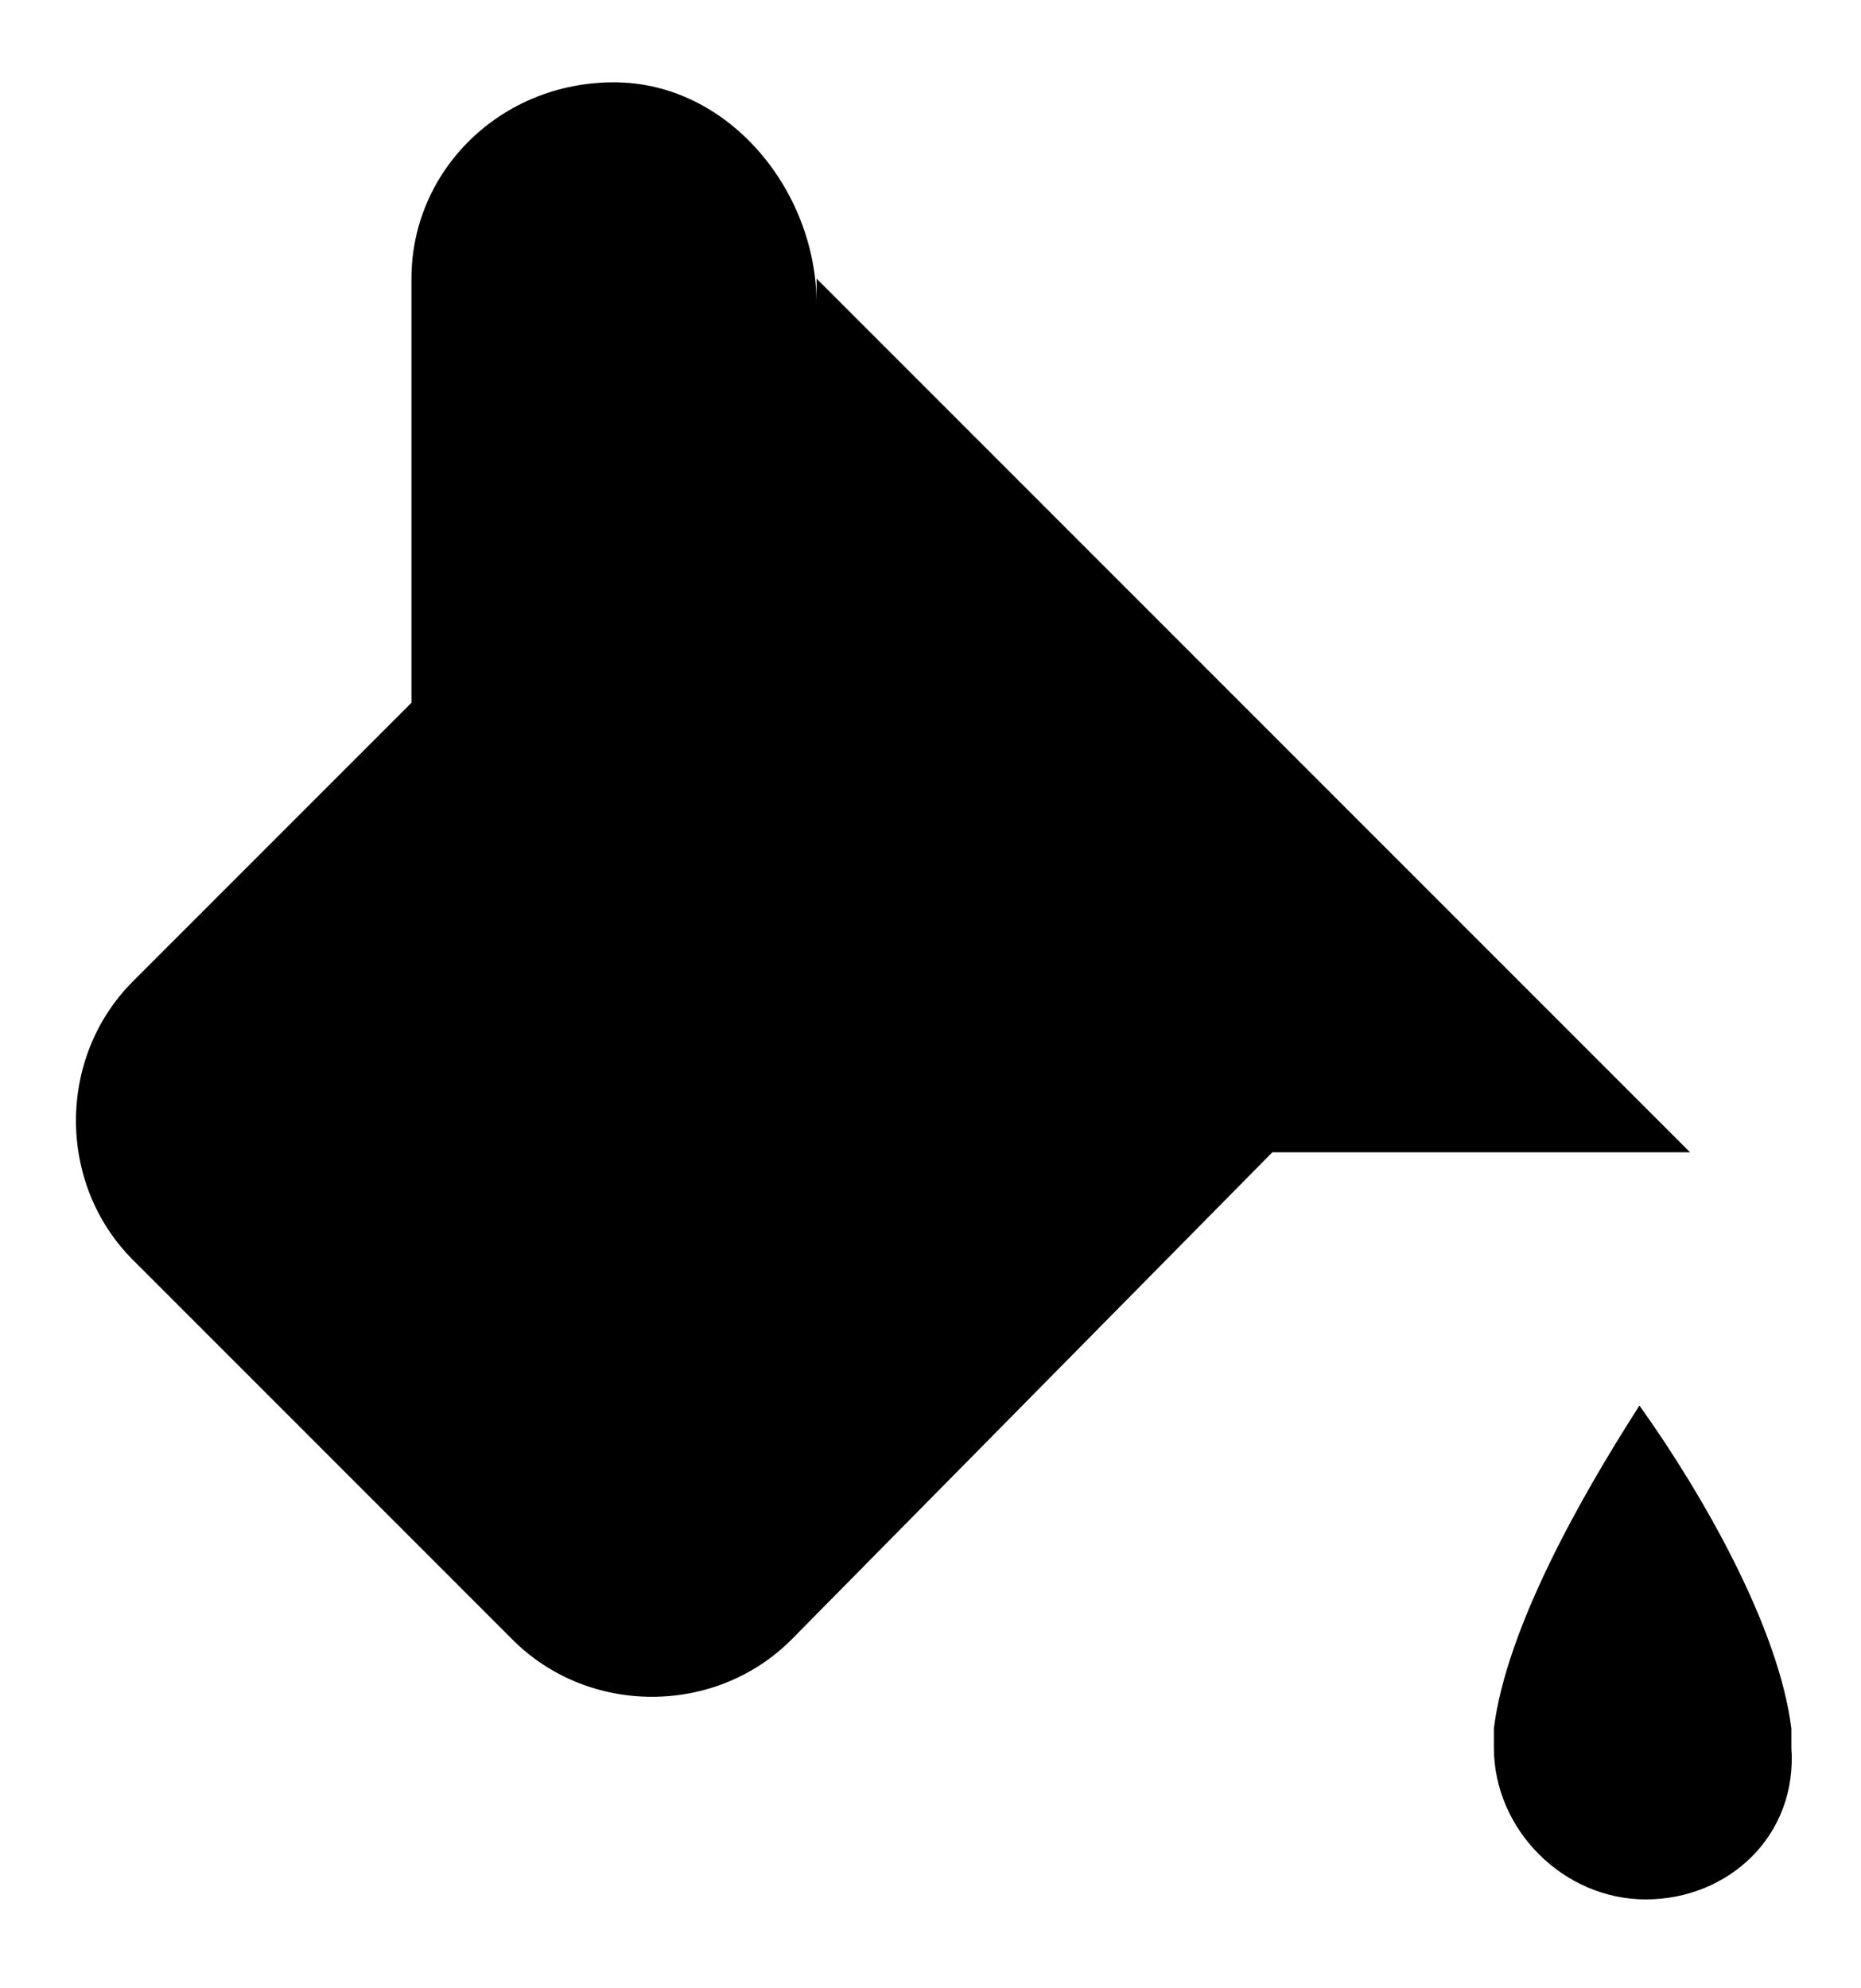 <?xml version="1.0" encoding="utf-8"?>
<!-- Generator: Adobe Illustrator 22.0.1, SVG Export Plug-In . SVG Version: 6.00 Build 0)  -->
<svg version="1.1" xmlns="http://www.w3.org/2000/svg" xmlns:xlink="http://www.w3.org/1999/xlink" x="0px" y="0px" viewBox="0 0 29.4 31.4" style="enable-background:new 0 0 29.4 31.4;" xml:space="preserve">
	<g>
		<path class="st0" d="M12.9,4.8c0-1.8-1.4-3.5-3.2-3.5S6.5,2.7,6.5,4.4v6.7l-4.4,4.4c-1.2,1.2-1.2,3.2,0,4.4l6,6 c0.6,0.6,1.4,0.9,2.2,0.9s1.6-0.3,2.2-0.9l7.6-7.7h6.6L23.5,15l0,0l0,0L12.9,4.4"/>
		<path class="st0" d="M26,30c-1.3,0-2.4-1.1-2.4-2.4c0-0.1,0-0.2,0-0.3l0,0l0,0c0.2-1.6,1.4-3.7,2.3-5.1c1,1.4,2.2,3.5,2.4,5.1 c0,0.1,0,0.2,0,0.3C28.4,29,27.3,30,26,30z"/>
	</g>
	<line class="st0" x1="6.5" y1="11.1" x2="13.1" y2="4.5"/>
	<line class="st0" x1="12.7" y1="3.8" x2="13.1" y2="13.1"/>
</svg>